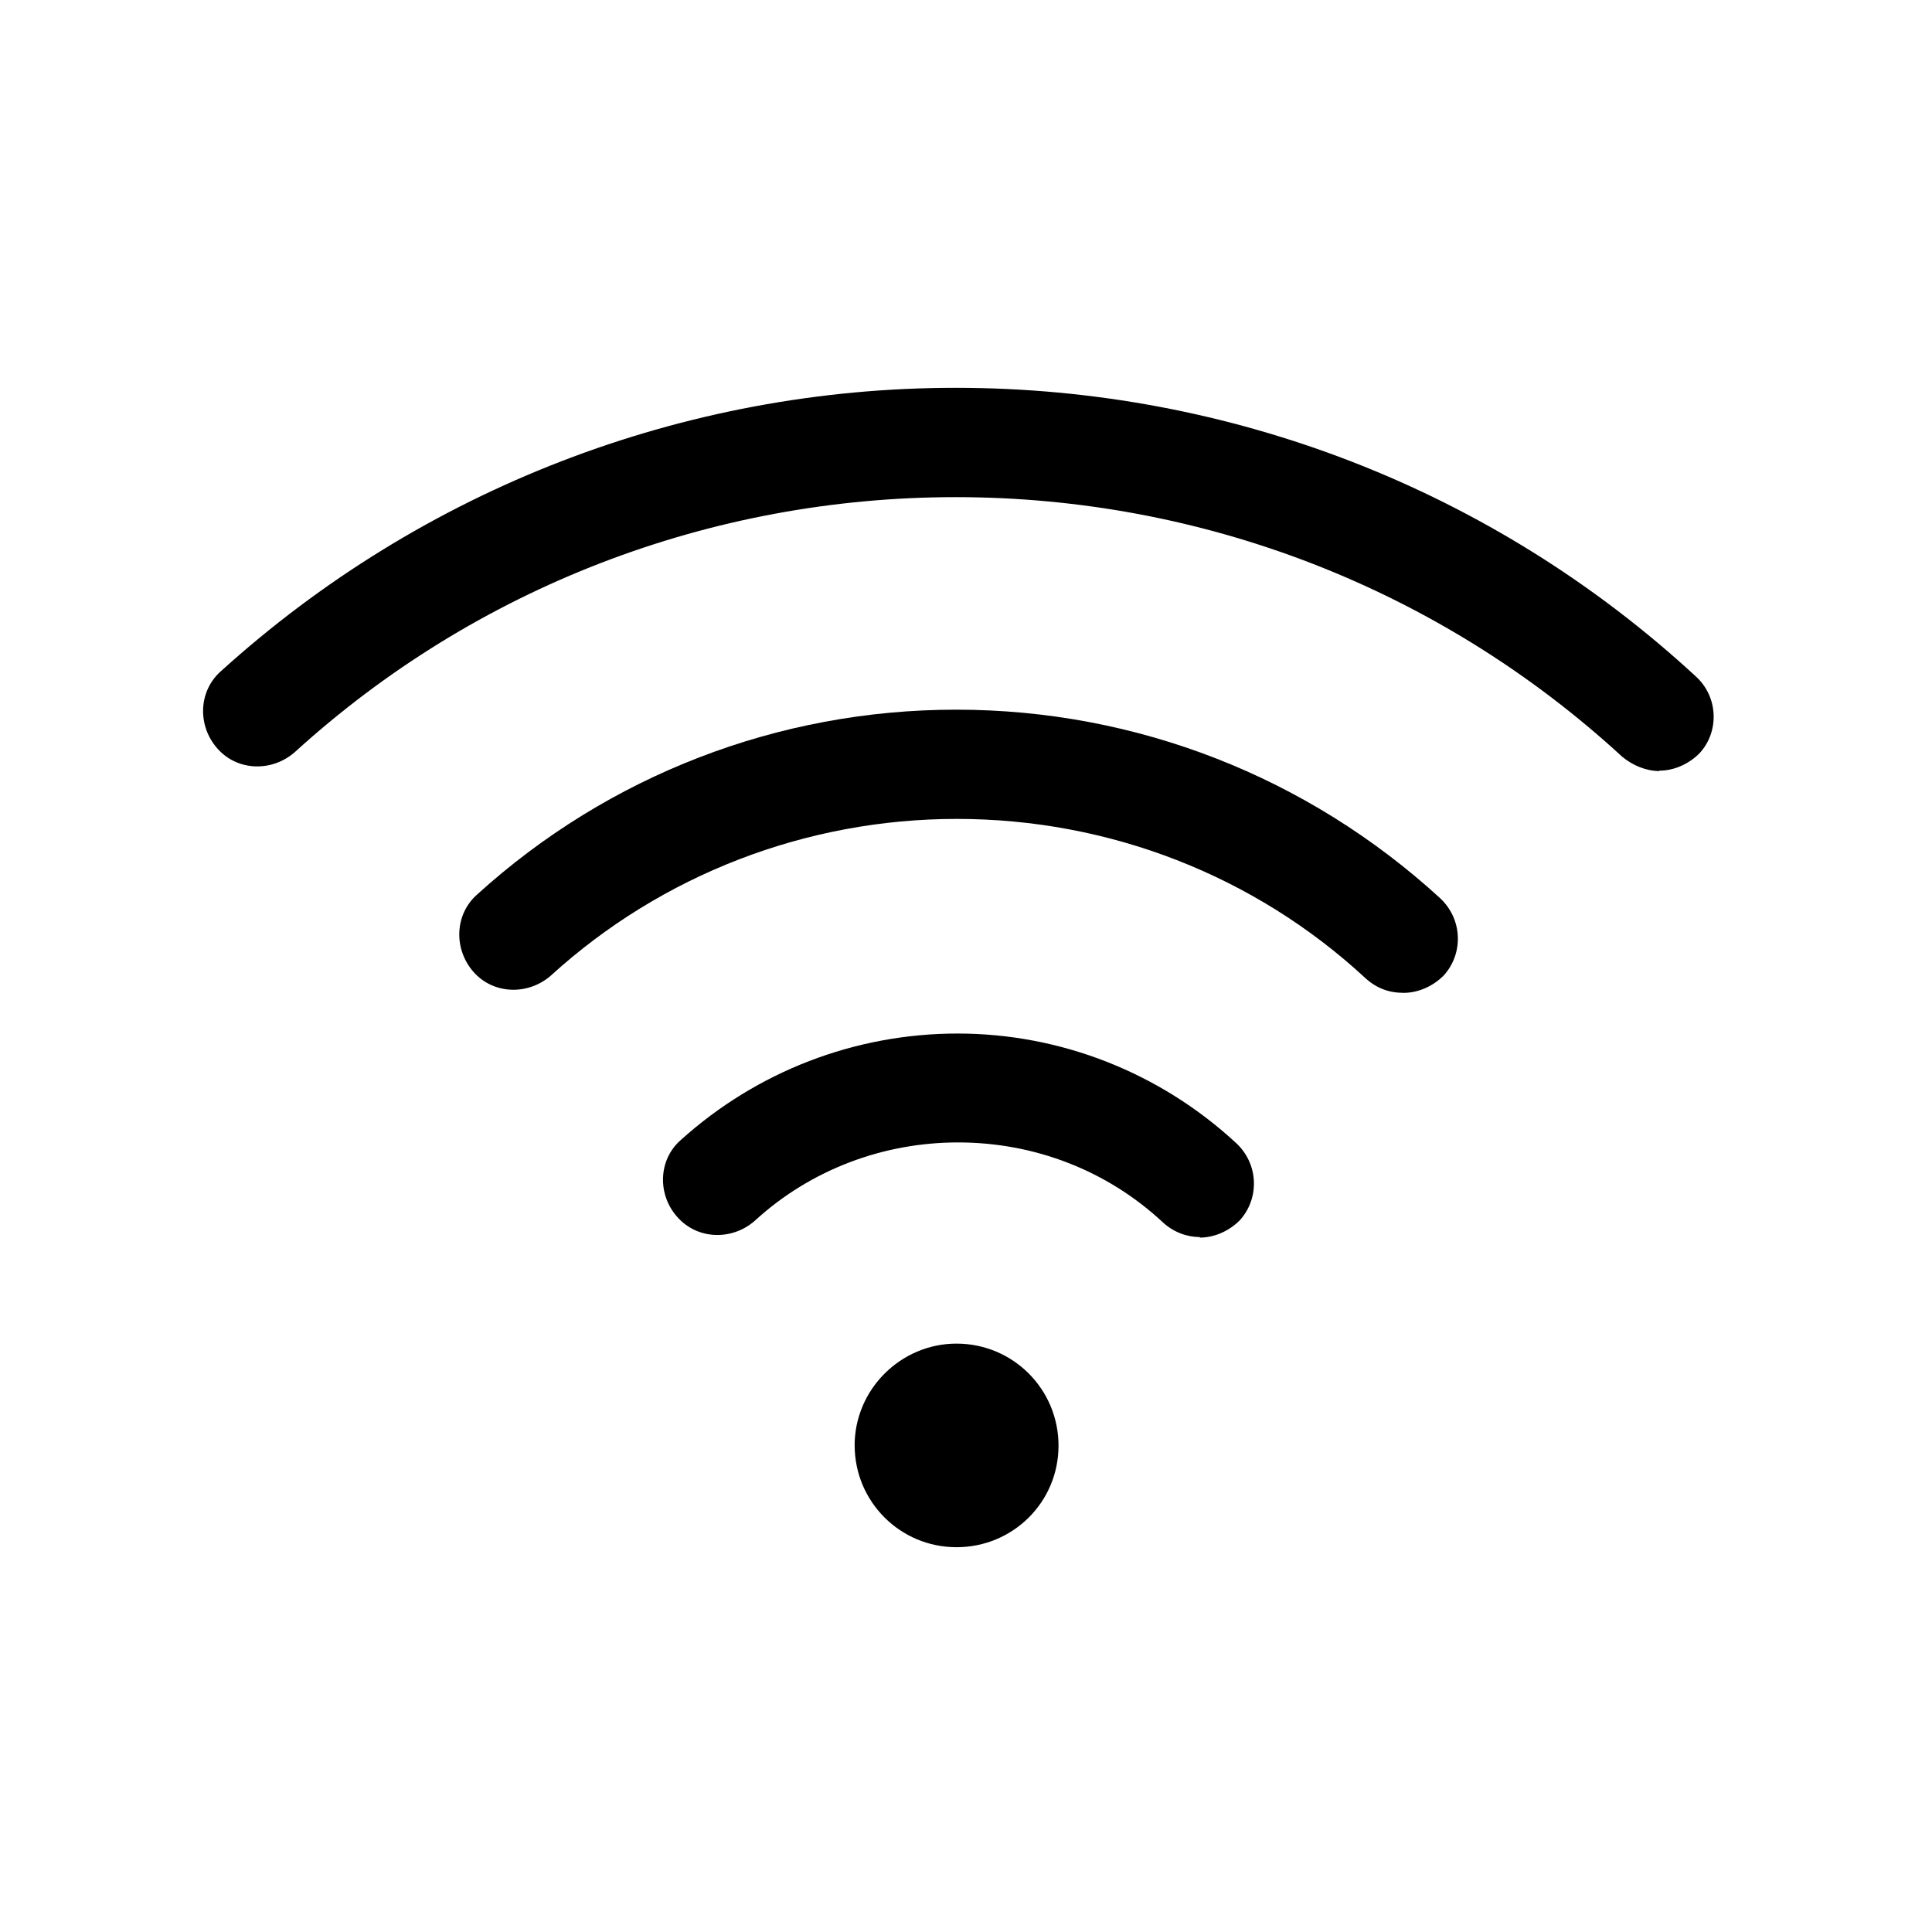 <svg width="90" height="90" viewBox="0 0 44.126 43.973"><g class="wifi-land"><path class="one" d="M19.52 32.934c0 1.288 1.04 2.327 2.326 2.327 1.29 0 2.33-1.03 2.33-2.32 0-1.29-1.04-2.33-2.33-2.33-1.268 0-2.327 1.04-2.327 2.33z"/><path class="two" d="M32.055 22.6c.333 0 .668-.146.917-.395.457-.5.435-1.29-.083-1.77-3.02-2.765-6.93-4.303-11.05-4.303-4.06 0-7.94 1.498-10.94 4.22-.52.458-.54 1.25-.086 1.768.457.52 1.25.54 1.77.084 2.535-2.308 5.84-3.577 9.27-3.577 3.474 0 6.8 1.29 9.336 3.64.25.228.54.332.85.332zm0 0"/><path class="three" d="M27.397 28.19c.334 0 .667-.144.917-.393.457-.5.435-1.29-.083-1.768-1.74-1.61-4.01-2.5-6.36-2.5s-4.59.87-6.32 2.43c-.52.452-.54 1.25-.08 1.762.46.52 1.25.54 1.77.083 1.27-1.165 2.93-1.788 4.64-1.788 1.75 0 3.41.642 4.68 1.827.25.23.56.335.85.335zm0 0"/><path class="four" d="M37.9 17.525c.33 0 .664-.146.913-.394.458-.49.437-1.29-.083-1.76-4.616-4.26-10.625-6.59-16.904-6.59-6.217 0-12.185 2.31-16.778 6.47-.52.458-.542 1.25-.083 1.768.457.52 1.247.54 1.768.083 4.136-3.765 9.502-5.824 15.094-5.824 5.656 0 11.06 2.1 15.22 5.926.248.208.56.33.852.33zm0 0"/></g></svg>